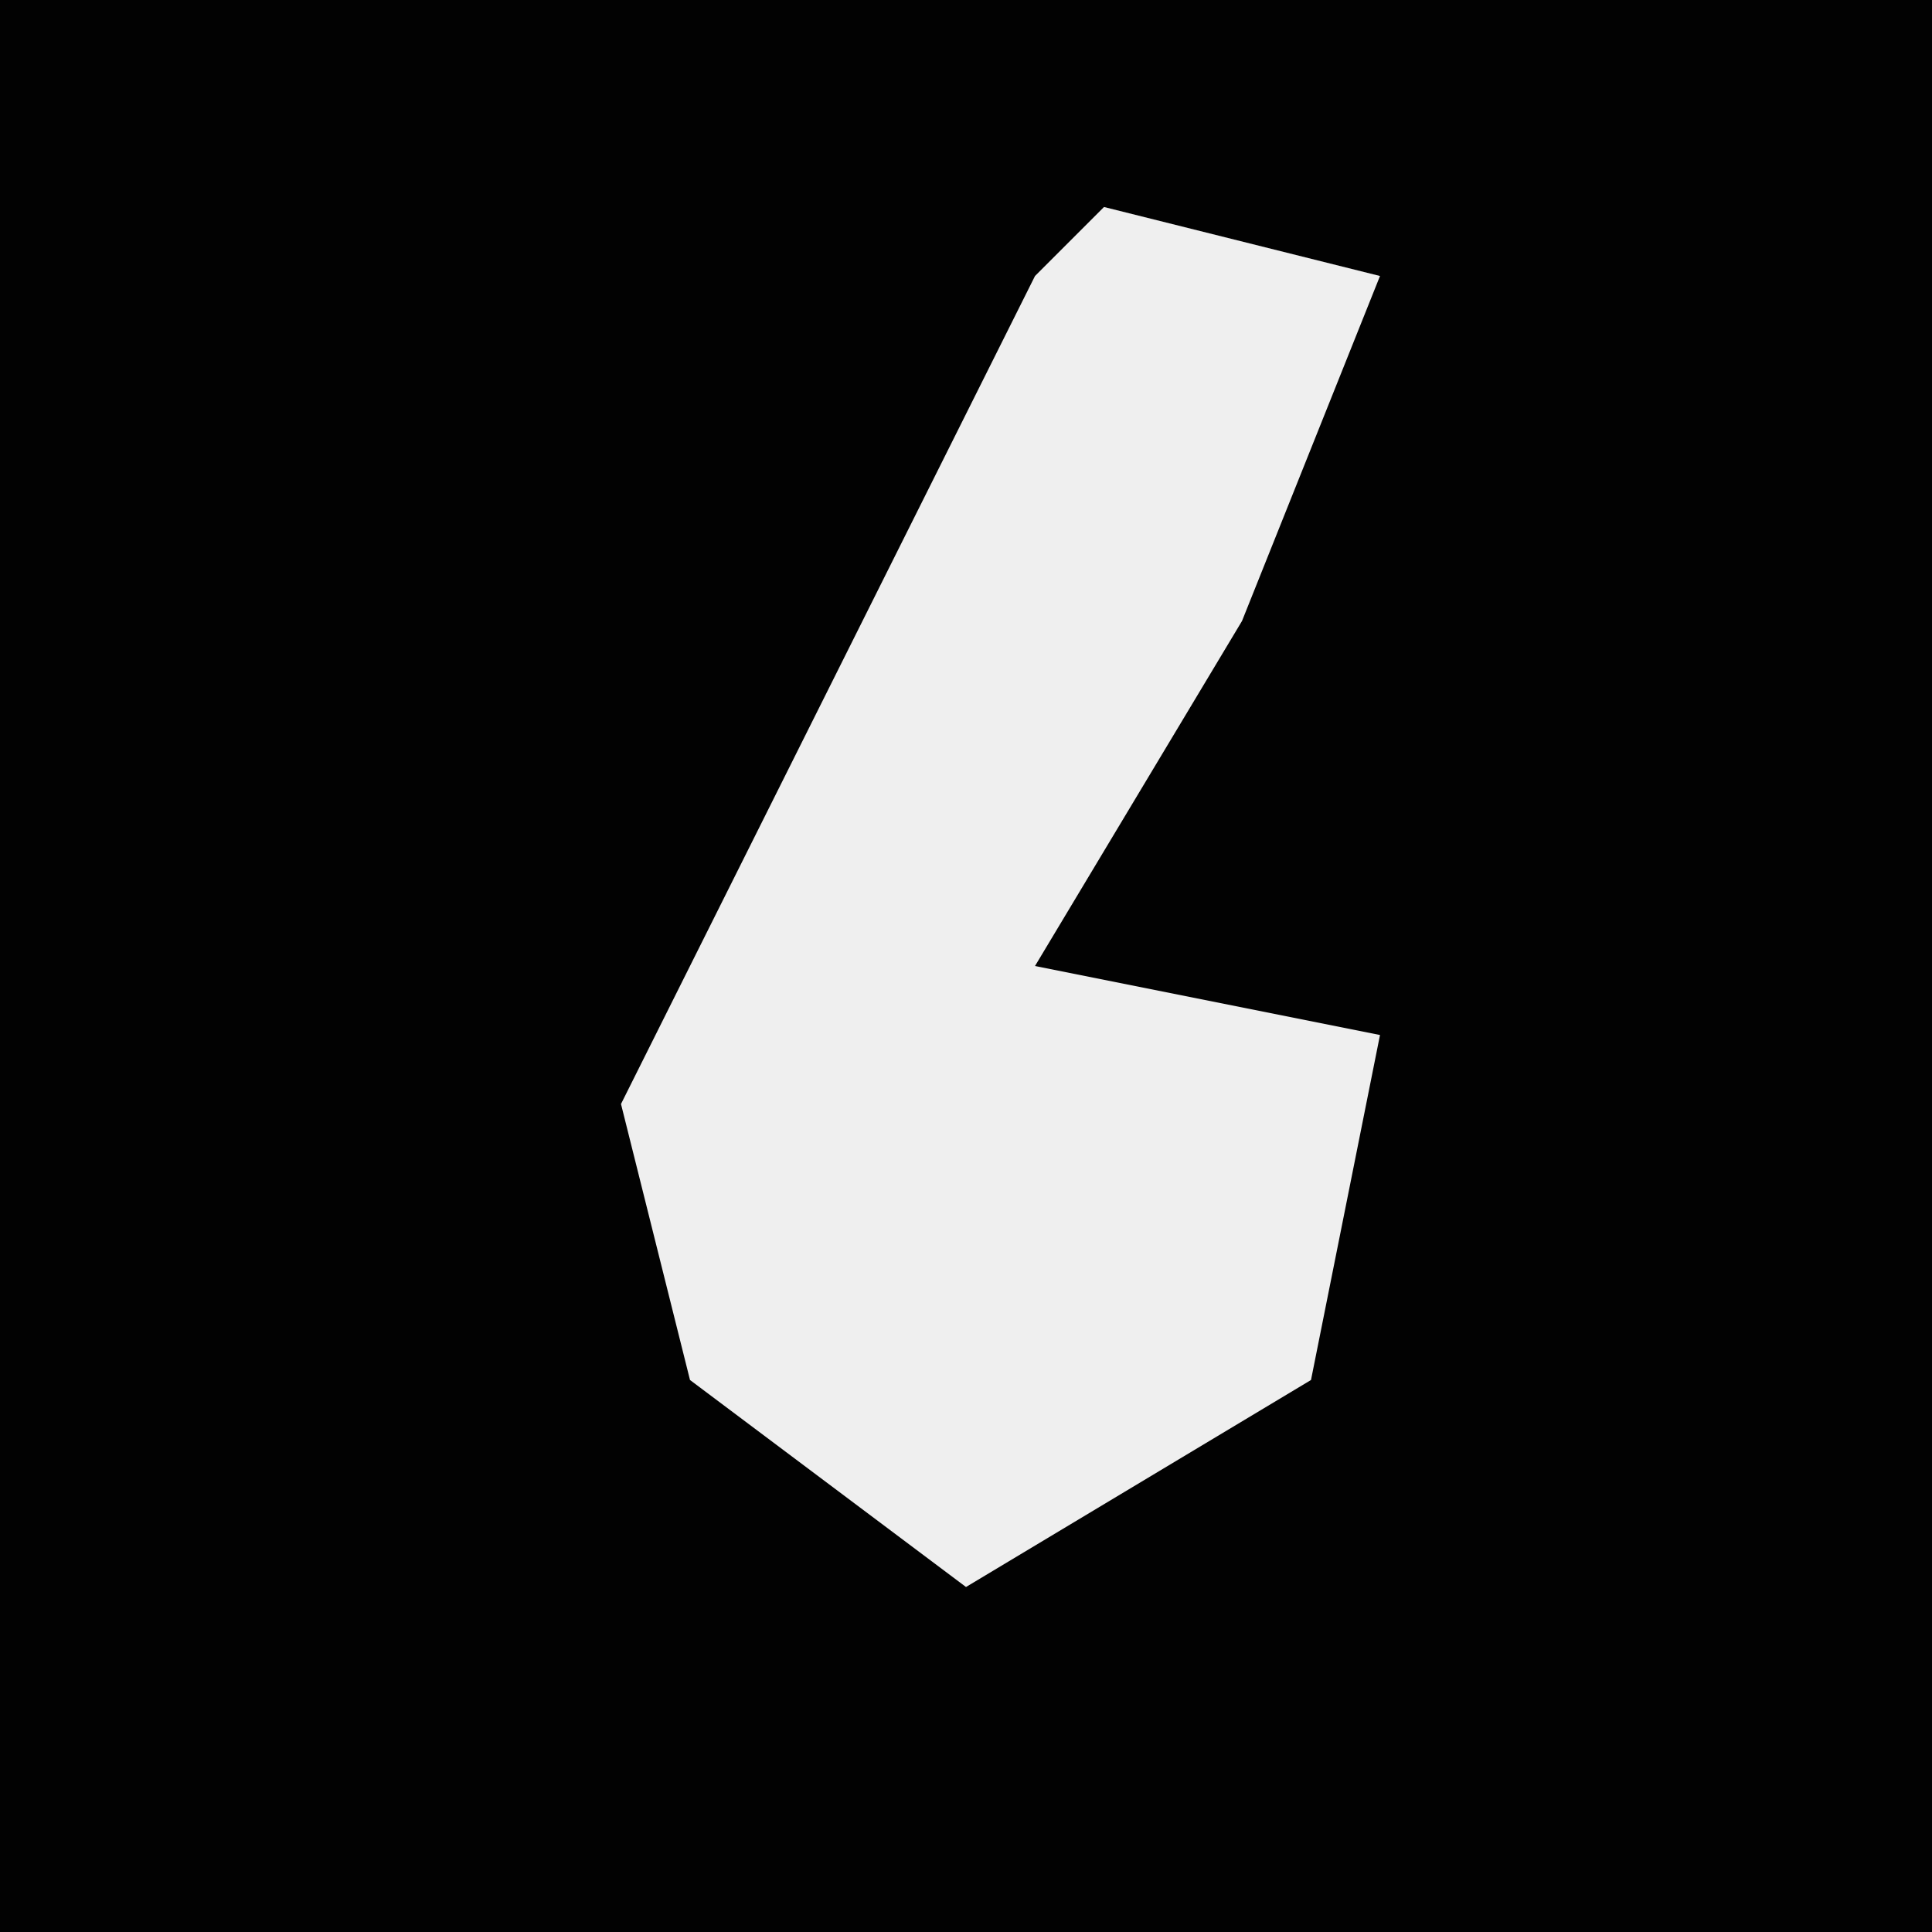<?xml version="1.0" encoding="UTF-8"?>
<svg version="1.1" xmlns="http://www.w3.org/2000/svg" width="28" height="28">
<path d="M0,0 L28,0 L28,28 L0,28 Z " fill="#020202" transform="translate(0,0)"/>
<path d="M0,0 L4,1 L2,6 L-1,11 L4,12 L3,17 L-2,20 L-6,17 L-7,13 L-1,1 Z " fill="#EFEFEF" transform="translate(16,3)"/>
</svg>

